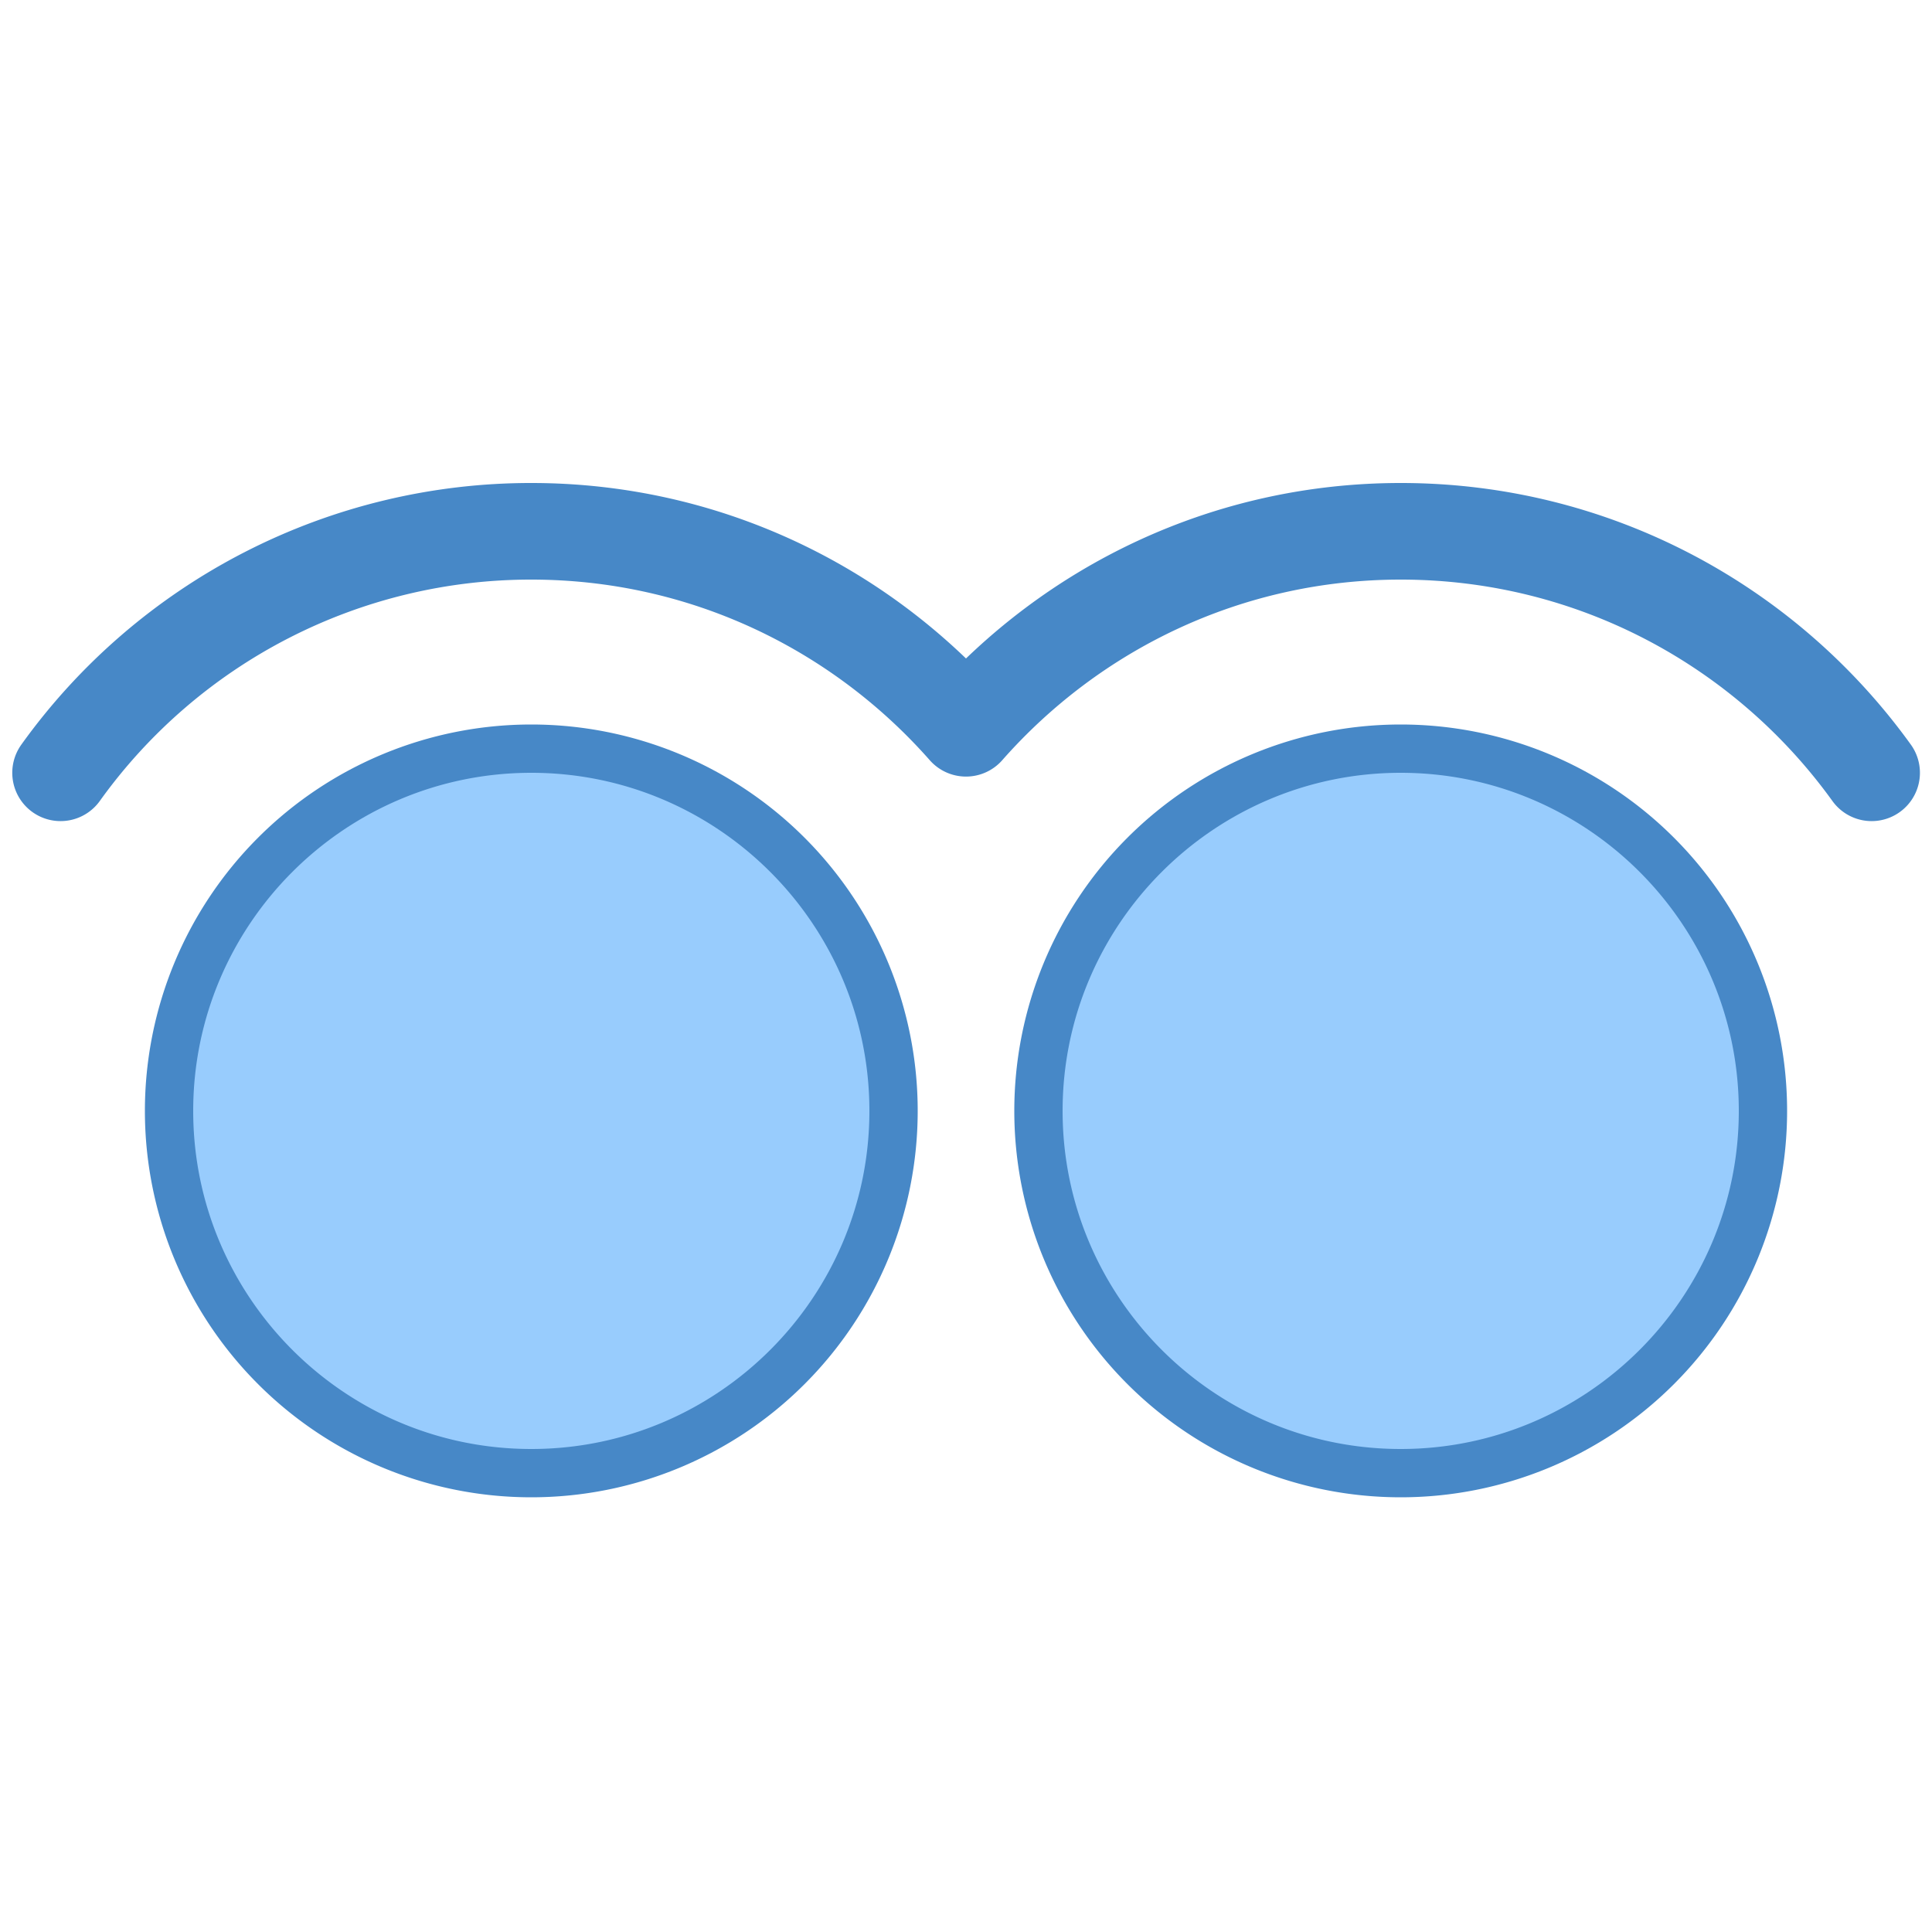 <svg xmlns="http://www.w3.org/2000/svg" viewBox="0 0 40 40"><path d="M36.5 23c0 4.14-3.36 7.5-7.5 7.5-4.14 0-7.5-3.36-7.5-7.5 0-4.14 3.36-7.5 7.5-7.5 4.14 0 7.5 3.36 7.5 7.5z" fill="#98ccfd"/><path d="M29 16c3.86 0 7 3.14 7 7s-3.14 7-7 7-7-3.14-7-7 3.14-7 7-7m0-1a8 8 0 1 0 0 16 8 8 0 0 0 0-16z" fill="#4788c7"/><path d="M18.5 23c0 4.14-3.36 7.5-7.5 7.5-4.14 0-7.5-3.36-7.5-7.5 0-4.14 3.36-7.5 7.5-7.5 4.14 0 7.5 3.36 7.5 7.5z" fill="#98ccfd"/><path d="M11 16c3.86 0 7 3.14 7 7s-3.14 7-7 7-7-3.14-7-7 3.14-7 7-7m0-1a8 8 0 1 0 0 16 8 8 0 0 0 0-16z" fill="#4788c7"/><path d="M38.75 16c-2.18-3.027-5.734-5-9.75-5-3.59 0-6.8 1.582-9 4.078C17.8 12.582 14.59 11 11 11a11.98 11.98 0 0 0-9.746 5" fill="none" stroke-width="2" stroke-linecap="round" stroke-linejoin="round" stroke="#4788c7" stroke-miterlimit="10"/></svg>